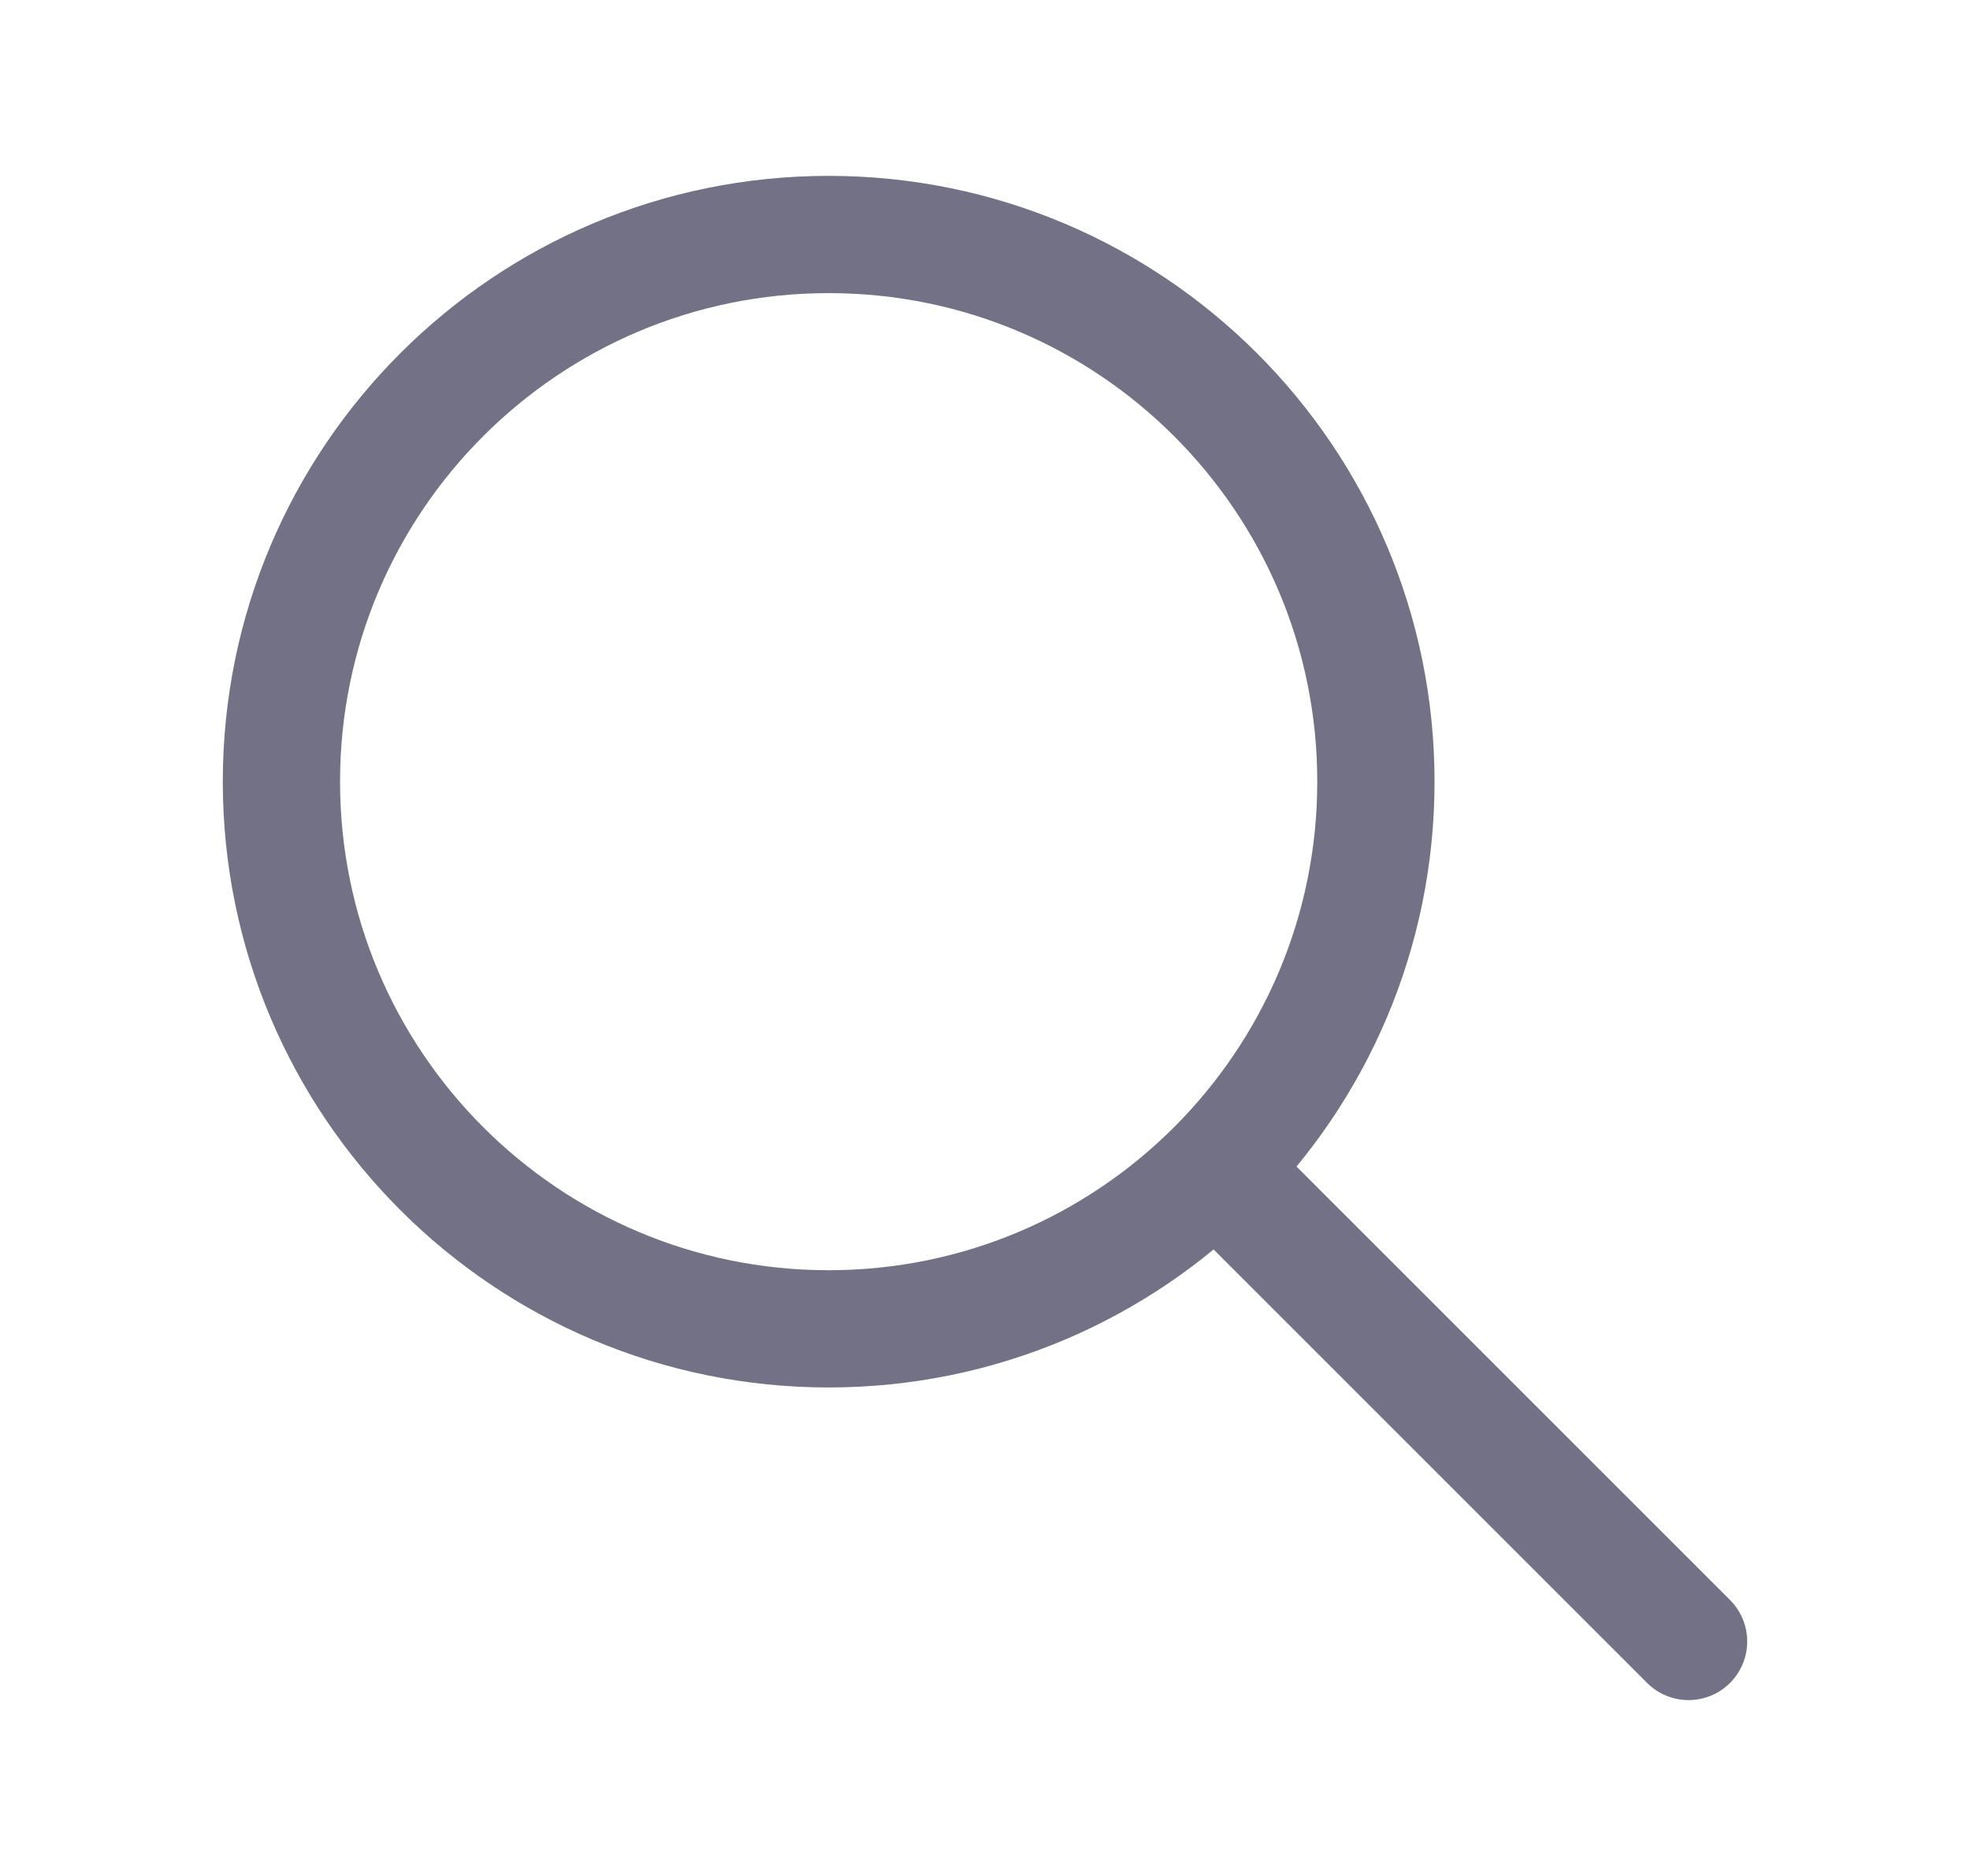<svg width="21" height="20" viewBox="0 0 21 20" fill="none" xmlns="http://www.w3.org/2000/svg">
<g clip-path="url(#clip0_1000_338)">
<path d="M8.833 14.167C12.055 14.167 14.667 11.555 14.667 8.333C14.667 5.112 12.055 2.5 8.833 2.5C5.612 2.5 3 5.112 3 8.333C3 11.555 5.612 14.167 8.833 14.167Z" stroke="#737185" stroke-width="1.25" stroke-linecap="round" stroke-linejoin="round"/>
<path d="M18 17.5L13 12.5" stroke="#737185" stroke-width="1.25" stroke-linecap="round" stroke-linejoin="round"/>
</g>
<defs>
<clipPath id="clip0_1000_338">
<rect width="20" height="20" fill="white" transform="translate(0.5)"/>
</clipPath>
</defs>
</svg>
